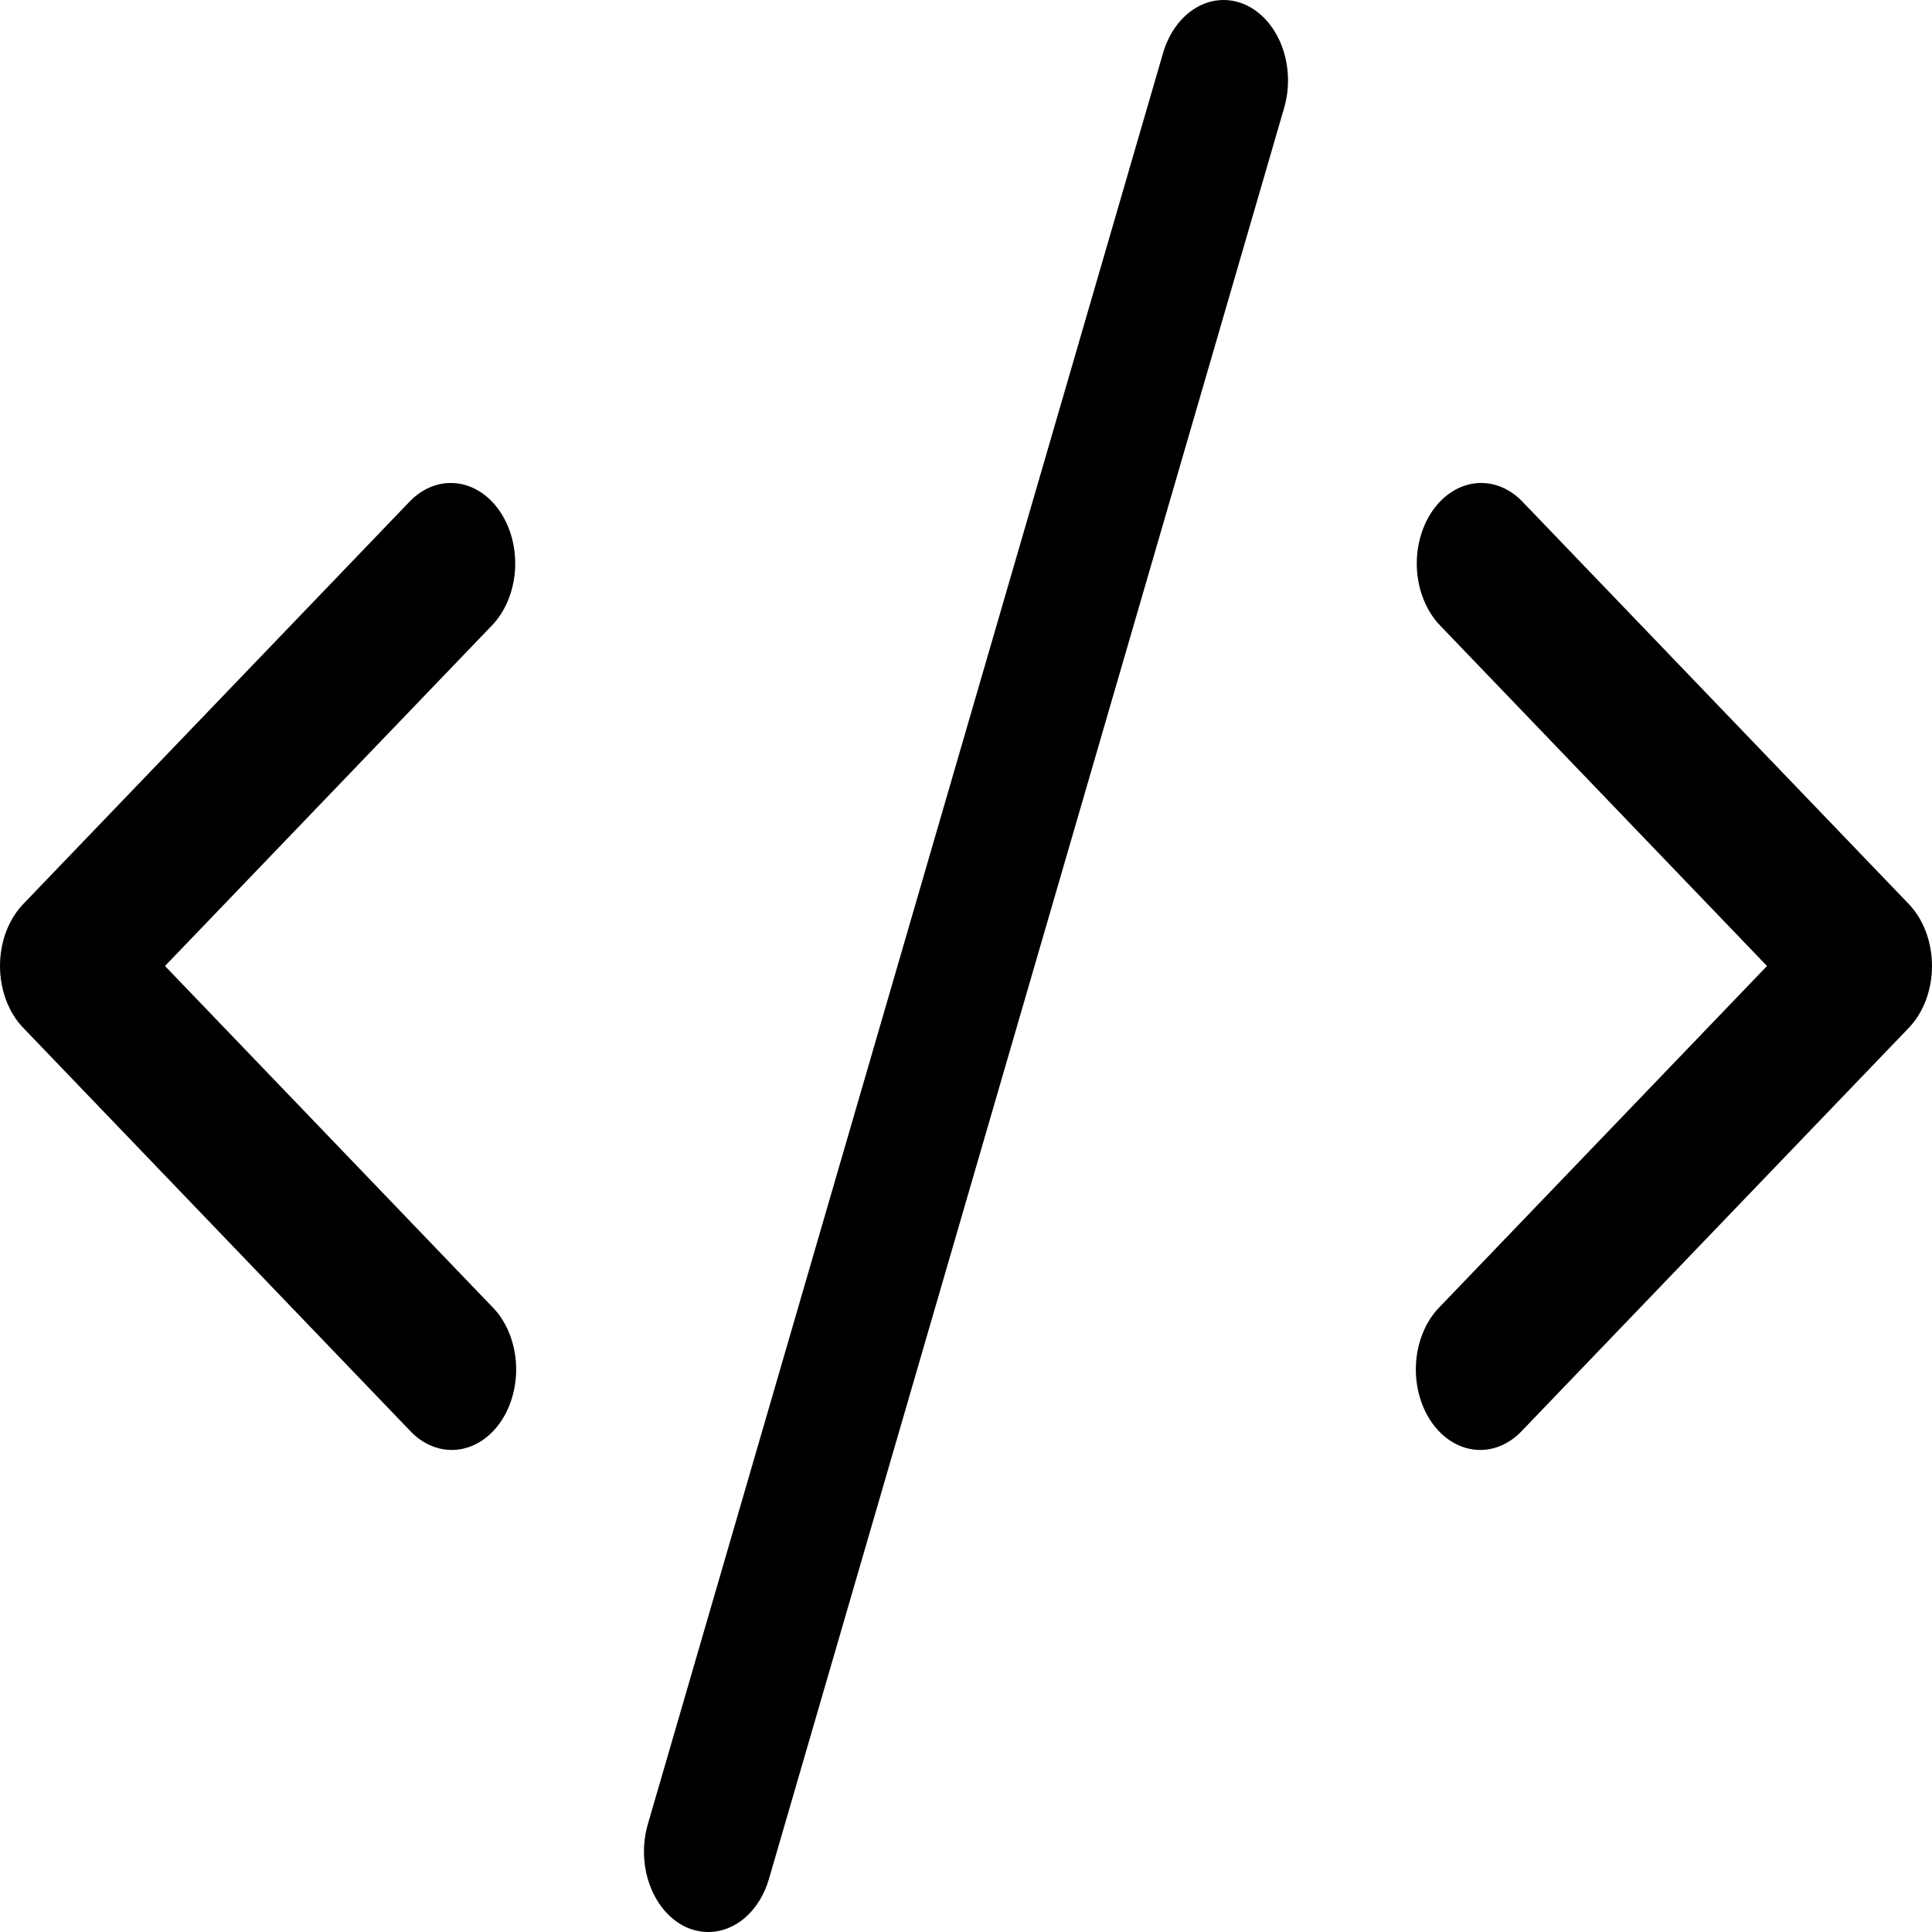 <svg width="50" height="50" viewBox="0 0 50 50" fill="none" xmlns="http://www.w3.org/2000/svg">
<path d="M12.733 16.185L4.27 25L12.733 33.815C12.906 33.988 13.05 34.203 13.156 34.446C13.261 34.69 13.328 34.957 13.35 35.232C13.372 35.508 13.35 35.786 13.285 36.051C13.22 36.316 13.114 36.562 12.972 36.775C12.83 36.988 12.656 37.163 12.459 37.291C12.262 37.418 12.047 37.496 11.826 37.518C11.605 37.54 11.383 37.508 11.172 37.421C10.962 37.335 10.767 37.197 10.6 37.016L0.6 26.599C0.412 26.404 0.261 26.159 0.157 25.882C0.054 25.606 0 25.304 0 24.999C0 24.693 0.054 24.392 0.157 24.115C0.261 23.839 0.412 23.594 0.6 23.398L10.6 12.982C10.94 12.628 11.378 12.458 11.818 12.508C12.258 12.558 12.665 12.825 12.948 13.25C13.231 13.675 13.367 14.223 13.327 14.773C13.286 15.323 13.073 15.831 12.733 16.185ZM49.401 23.398L39.4 12.982C39.232 12.807 39.038 12.675 38.829 12.594C38.62 12.512 38.4 12.483 38.182 12.508C37.964 12.533 37.752 12.611 37.558 12.739C37.364 12.866 37.192 13.04 37.052 13.25C36.769 13.675 36.633 14.223 36.673 14.773C36.714 15.323 36.927 15.831 37.267 16.185L45.73 25L37.267 33.815C37.094 33.988 36.95 34.203 36.844 34.446C36.739 34.69 36.672 34.957 36.65 35.232C36.628 35.508 36.65 35.786 36.715 36.051C36.78 36.316 36.886 36.562 37.028 36.775C37.17 36.988 37.344 37.163 37.541 37.291C37.738 37.418 37.953 37.496 38.174 37.518C38.395 37.54 38.617 37.508 38.828 37.421C39.038 37.335 39.233 37.197 39.4 37.016L49.401 26.599C49.588 26.404 49.739 26.159 49.843 25.882C49.946 25.606 50 25.304 50 24.999C50 24.693 49.946 24.392 49.843 24.115C49.739 23.839 49.588 23.594 49.401 23.398ZM32.236 0.125C32.03 0.032 31.811 -0.01 31.593 0.002C31.374 0.014 31.159 0.08 30.961 0.196C30.763 0.312 30.585 0.475 30.437 0.677C30.289 0.879 30.175 1.115 30.1 1.372L16.767 47.206C16.692 47.463 16.658 47.736 16.667 48.01C16.677 48.284 16.73 48.552 16.822 48.8C16.915 49.048 17.046 49.271 17.207 49.456C17.369 49.641 17.558 49.784 17.764 49.878C17.947 49.959 18.139 50 18.333 50C18.675 50 19.009 49.868 19.29 49.623C19.57 49.377 19.783 49.03 19.9 48.628L33.233 2.794C33.308 2.537 33.342 2.264 33.332 1.991C33.322 1.717 33.27 1.449 33.177 1.201C33.084 0.953 32.953 0.731 32.792 0.546C32.63 0.362 32.441 0.218 32.236 0.125Z" fill="black"/>
</svg>
